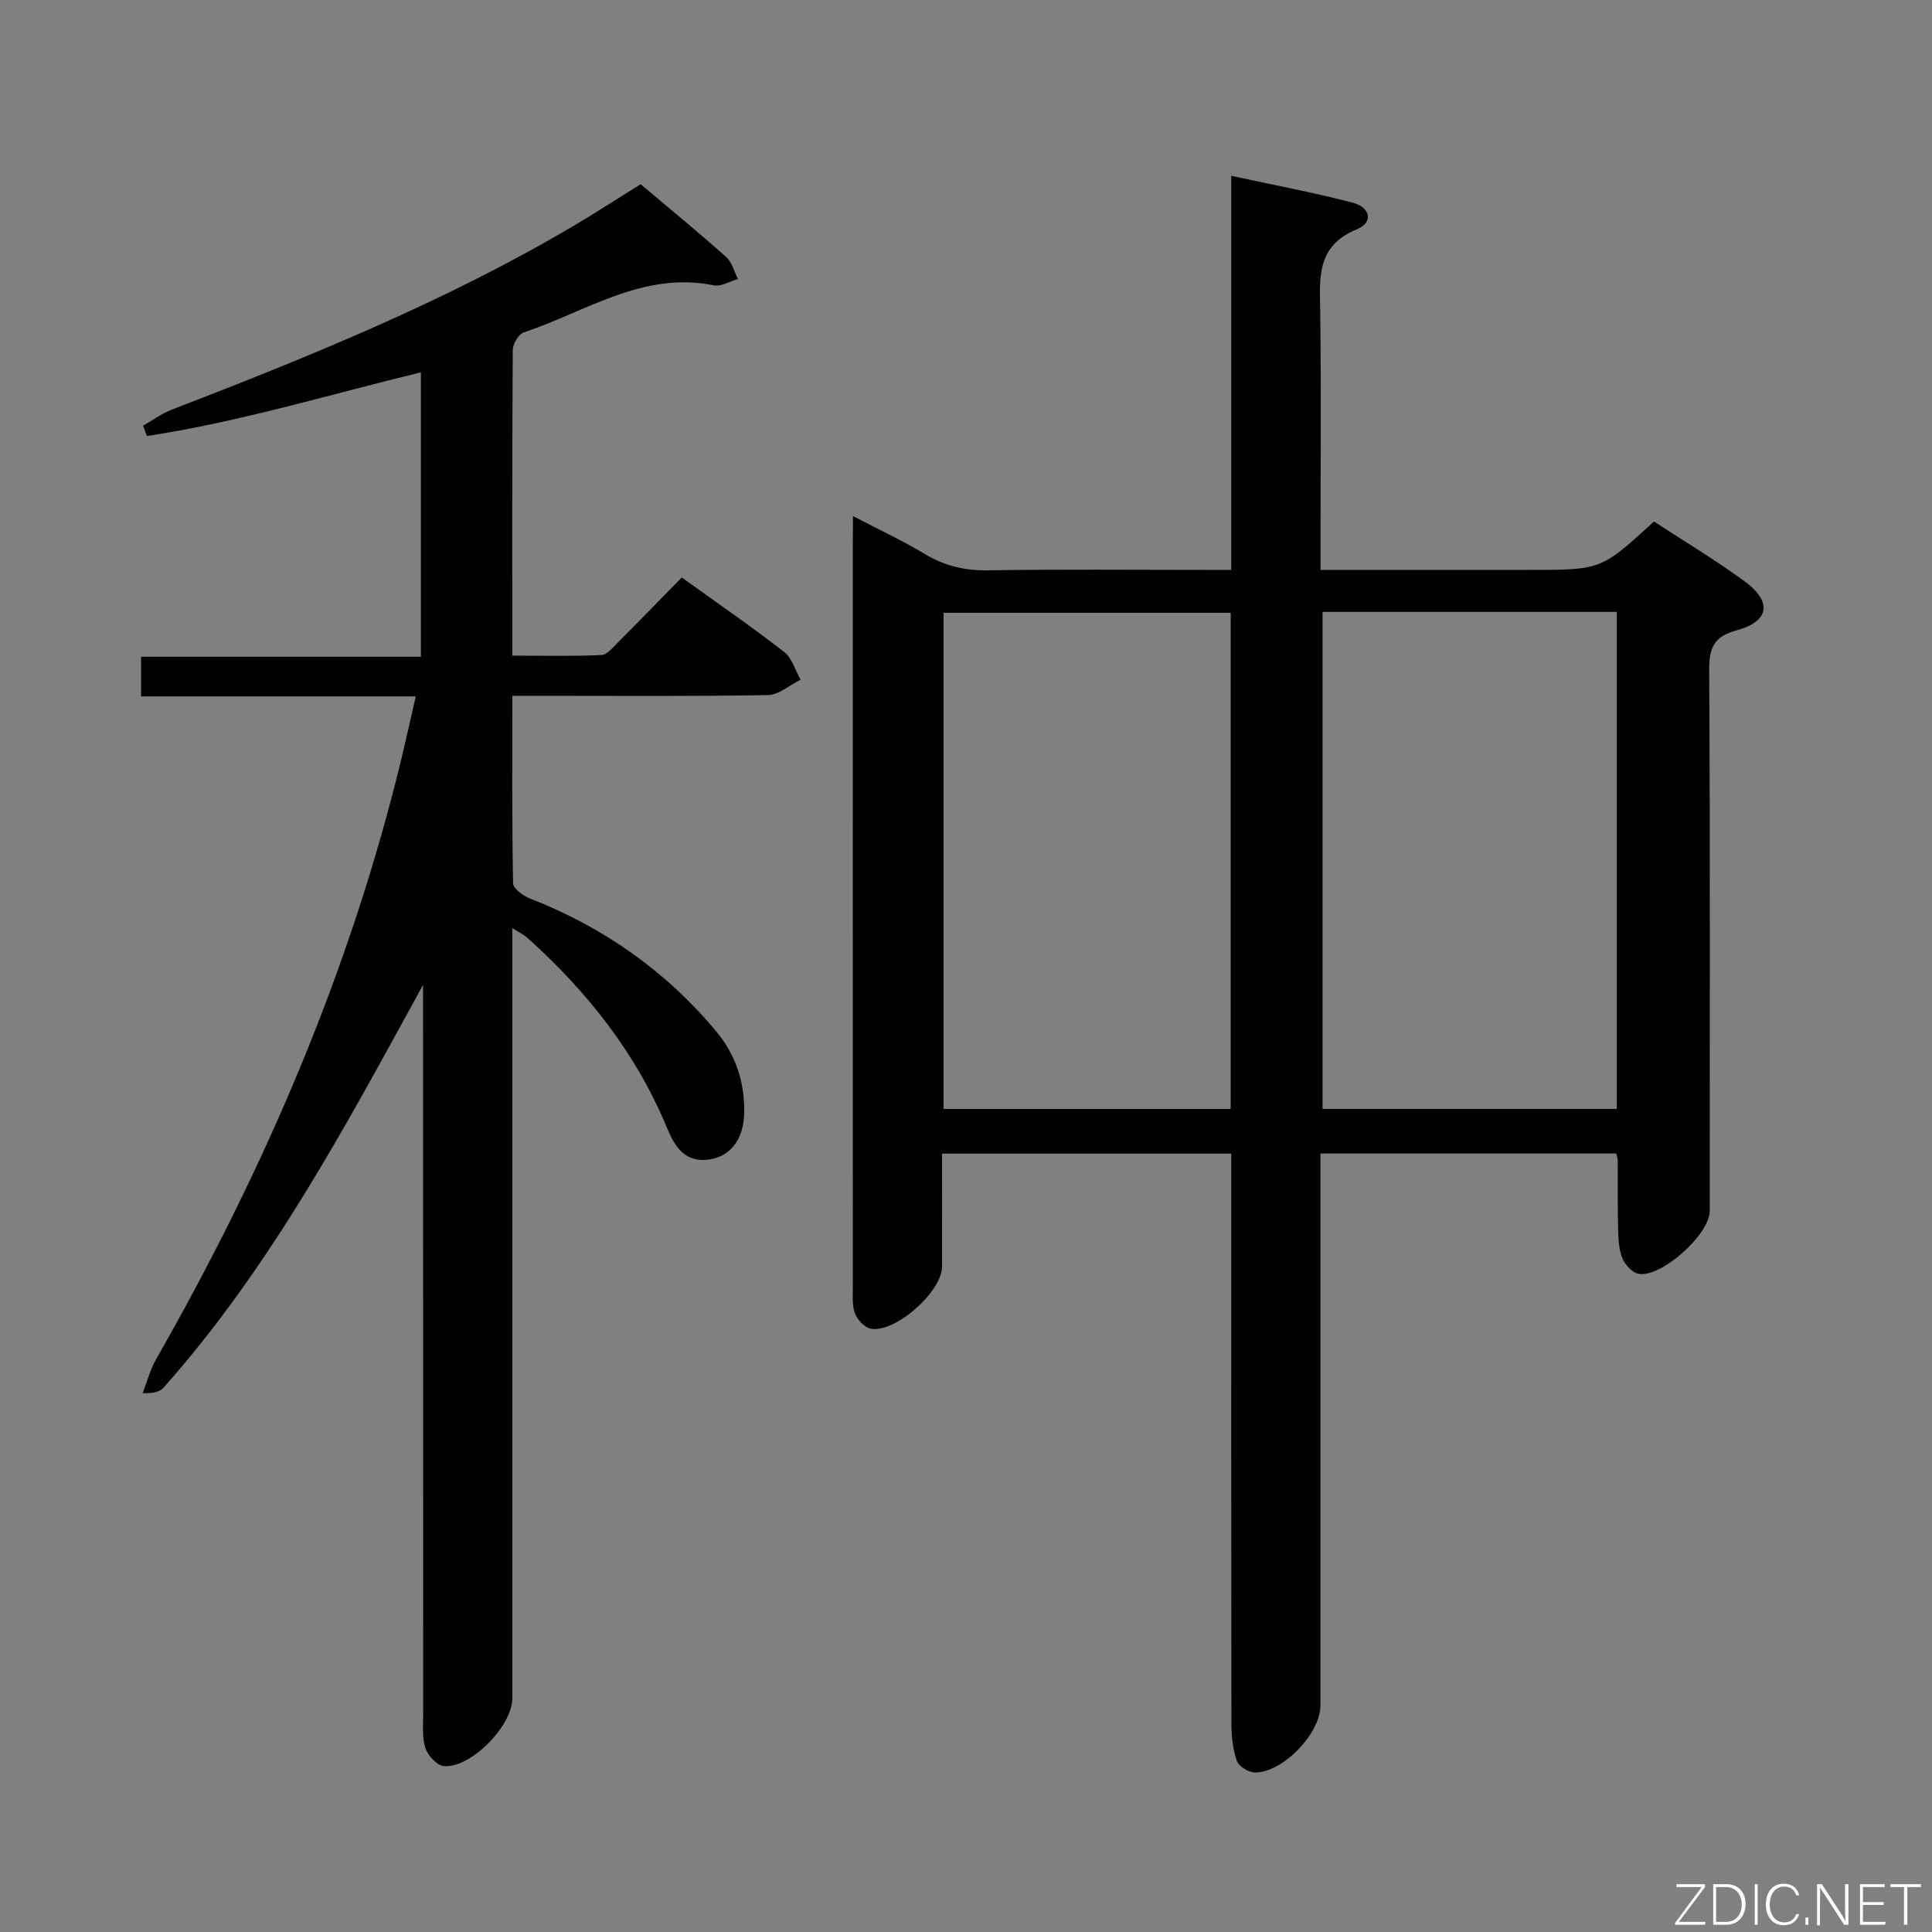 <svg enable-background="new 0 0 400 400" viewBox="0 0 400 400" xmlns="http://www.w3.org/2000/svg"><rect x="0" y="0" width="400" height="400" fill="#808080" stroke="none"/><path d="m176.59 106.84c5.51 2.88 10.31 5.11 14.81 7.82 4.14 2.5 8.36 3.5 13.22 3.42 14.82-.24 29.65-.09 44.48-.09h5.81c0-27.28 0-54.03 0-81.59 8.8 1.91 17.06 3.45 25.16 5.57 3.74.98 4.27 4.1.87 5.49-8.52 3.49-7.69 10.2-7.6 17.23.2 15.83.06 31.65.06 47.48v5.82h33.46 10c14.65 0 14.65 0 25.58-10.02 6.21 4.07 12.74 7.96 18.83 12.44 5.67 4.17 5.07 8.24-1.65 10.07-4.84 1.32-5.77 3.64-5.75 8.28.21 37.32.12 74.64.11 111.96 0 4.84-10.03 13.88-14.76 13-1.29-.24-2.75-1.85-3.3-3.17-.74-1.77-.85-3.88-.9-5.85-.13-4.83-.06-9.66-.09-14.49 0-.32-.14-.65-.31-1.39-20.1 0-40.29 0-61.24 0v5.87 108.46c0 5.77-7.88 13.95-13.64 13.82-1.3-.03-3.3-1.31-3.69-2.45-.83-2.44-1.1-5.17-1.1-7.78-.06-37.15-.04-74.31-.04-111.46 0-1.99 0-3.98 0-6.43-19.94 0-39.62 0-59.87 0 0 7.88.02 15.66-.01 23.43-.02 5.18-9.75 13.8-14.77 12.8-1.27-.25-2.74-1.82-3.24-3.12-.63-1.63-.45-3.6-.45-5.43-.02-51.31-.01-102.63-.01-153.94.03-1.59.03-3.2.03-5.75zm97.23 19.84v102.91h60.92c0-34.49 0-68.57 0-102.91-20.35 0-40.43 0-60.92 0zm-19.02.19c-20.12 0-39.8 0-59.45 0v102.73h59.45c0-34.36 0-68.31 0-102.73z" fill="#010103"/><path d="m29.21 144.18c0-3.2 0-5.48 0-8.21h57.93c0-19.78 0-39.12 0-58.88-19.07 4.63-37.62 10.28-56.72 13.18-.27-.71-.54-1.42-.8-2.13 1.97-1.12 3.83-2.51 5.93-3.32 28.38-10.95 56.55-22.35 82.85-37.85 4.73-2.79 9.33-5.78 14.24-8.83 5.84 4.92 11.87 9.87 17.69 15.05 1.22 1.08 1.66 3.03 2.46 4.58-1.67.47-3.48 1.61-5 1.3-14.7-2.98-26.52 5.5-39.37 9.76-1.07.36-2.25 2.4-2.26 3.66-.14 20.82-.1 41.64-.1 63.25 6.29 0 12.38.15 18.44-.12 1.2-.05 2.43-1.61 3.47-2.65 4.35-4.35 8.63-8.77 13.18-13.41 7.32 5.27 14.41 10.15 21.21 15.42 1.63 1.27 2.29 3.8 3.39 5.74-2.25 1.11-4.49 3.15-6.76 3.19-15.66.28-31.32.15-46.98.15-1.79 0-3.58 0-5.94 0 0 13.26-.09 26.03.16 38.8.02 1.1 2.07 2.61 3.48 3.16 15.19 5.92 28.13 15 38.56 27.5 4.06 4.86 5.99 10.67 5.8 17.1-.16 5.22-2.78 8.75-7.13 9.42-5.06.79-7.22-2.59-8.81-6.44-6.41-15.54-16.56-28.31-28.95-39.44-.69-.62-1.56-1.02-3.11-2.01v6.03 153.45c0 5.65-8.51 14.43-14.12 14.03-1.41-.1-3.31-2.11-3.84-3.64-.74-2.11-.5-4.6-.5-6.92-.02-48.65-.02-97.3-.02-145.96 0-1.74 0-3.49 0-5.23-16.06 29.29-31.57 58.45-53.72 83.38-.78.88-2.17 1.23-4.33 1.14.91-2.35 1.54-4.85 2.78-7.02 22.51-39.41 40.33-80.76 50.96-125.03.92-3.85 1.77-7.72 2.8-12.2-19.14 0-37.84 0-56.87 0z" fill="#010103"/><g fill="#fbfcfa"><path d="m346.9 398 5.4-7.3h-5.2v-.6h5.9v.6l-5.4 7.2h5.5l-.1.6h-6.2v-.5z"/><path d="m354.7 390.1h2.8c2.3 0 3.9 1.6 3.9 4.1s-1.6 4.3-3.9 4.3h-2.8zm.6 7.8h2c2.2 0 3.3-1.6 3.3-3.6 0-1.8-1-3.6-3.3-3.6h-2z"/><path d="m363.9 390.1v8.4h-.6v-8.4h1.6z"/><path d="m372.5 396.3c-.4 1.3-1.4 2.3-3.2 2.3-2.4 0-3.7-1.9-3.7-4.3 0-2.3 1.2-4.3 3.7-4.3 1.8 0 2.9 1 3.2 2.4h-.6c-.4-1.1-1.1-1.8-2.5-1.8-2.1 0-3 1.9-3 3.7s.9 3.7 3 3.7c1.4 0 2.1-.7 2.5-1.7z"/><path d="m373.8 398.5v-1.5h.6v1.5z"/><path d="m376.2 398.5v-8.4h1c1.3 2 4.4 6.7 4.9 7.6-.1-1.2-.1-2.4-.1-3.8v-3.8h.7v8.4h-.9c-1.2-1.9-4.4-6.8-5-7.7.1 1.1 0 2.3 0 3.9v3.9h-.6z"/><path d="m390 394.4h-4.3v3.5h4.7l-.1.6h-5.2v-8.4h5.1v.6h-4.5v3.1h4.3z"/><path d="m394.2 390.7h-2.8v-.6h6.3v.6h-2.8v7.8h-.7z"/></g></svg>